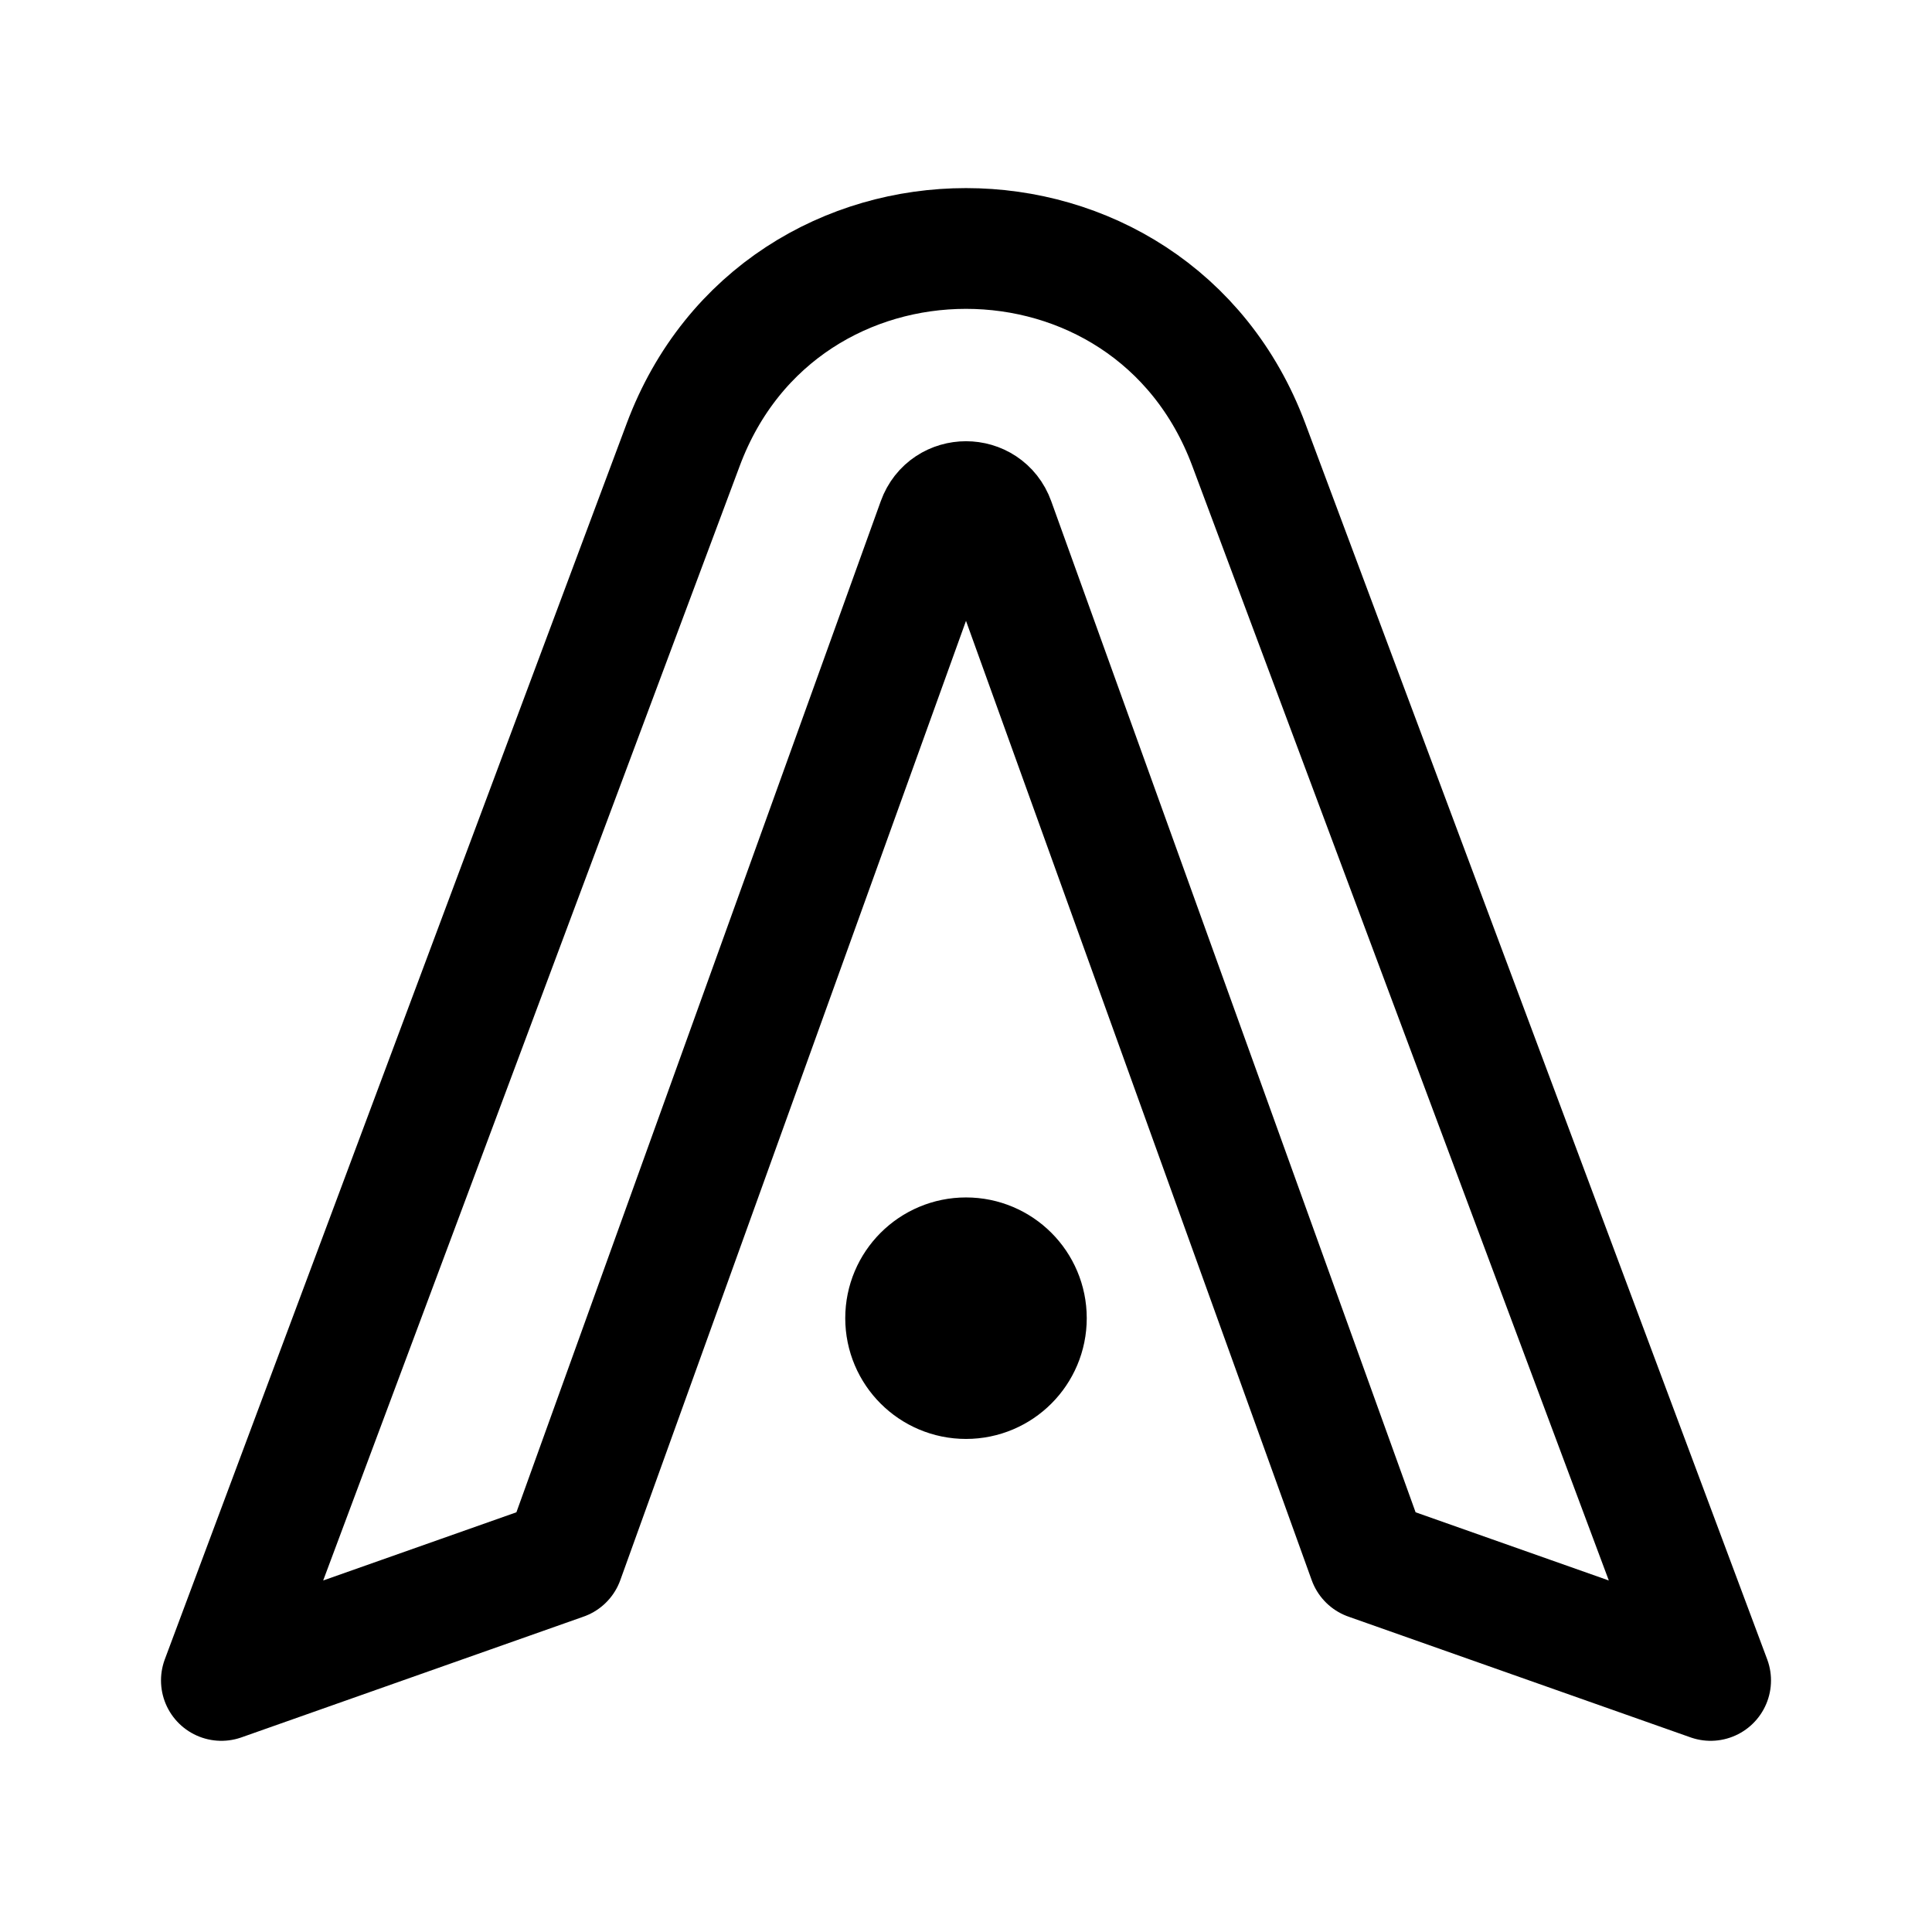 <svg width="192" height="192" fill="none" xmlns="http://www.w3.org/2000/svg"><circle cx="96" cy="131" r="6" stroke="#000" stroke-width="12" stroke-linecap="round" stroke-linejoin="round"/><path d="M67.898 44.19 22 167l34-12L93.178 51.832c.952-2.644 4.692-2.644 5.644 0L136 155l34 12-45.898-122.81c-9.716-25.996-46.488-25.996-56.204 0Z" stroke="#000" stroke-width="12" stroke-linecap="round" stroke-linejoin="round"/></svg>